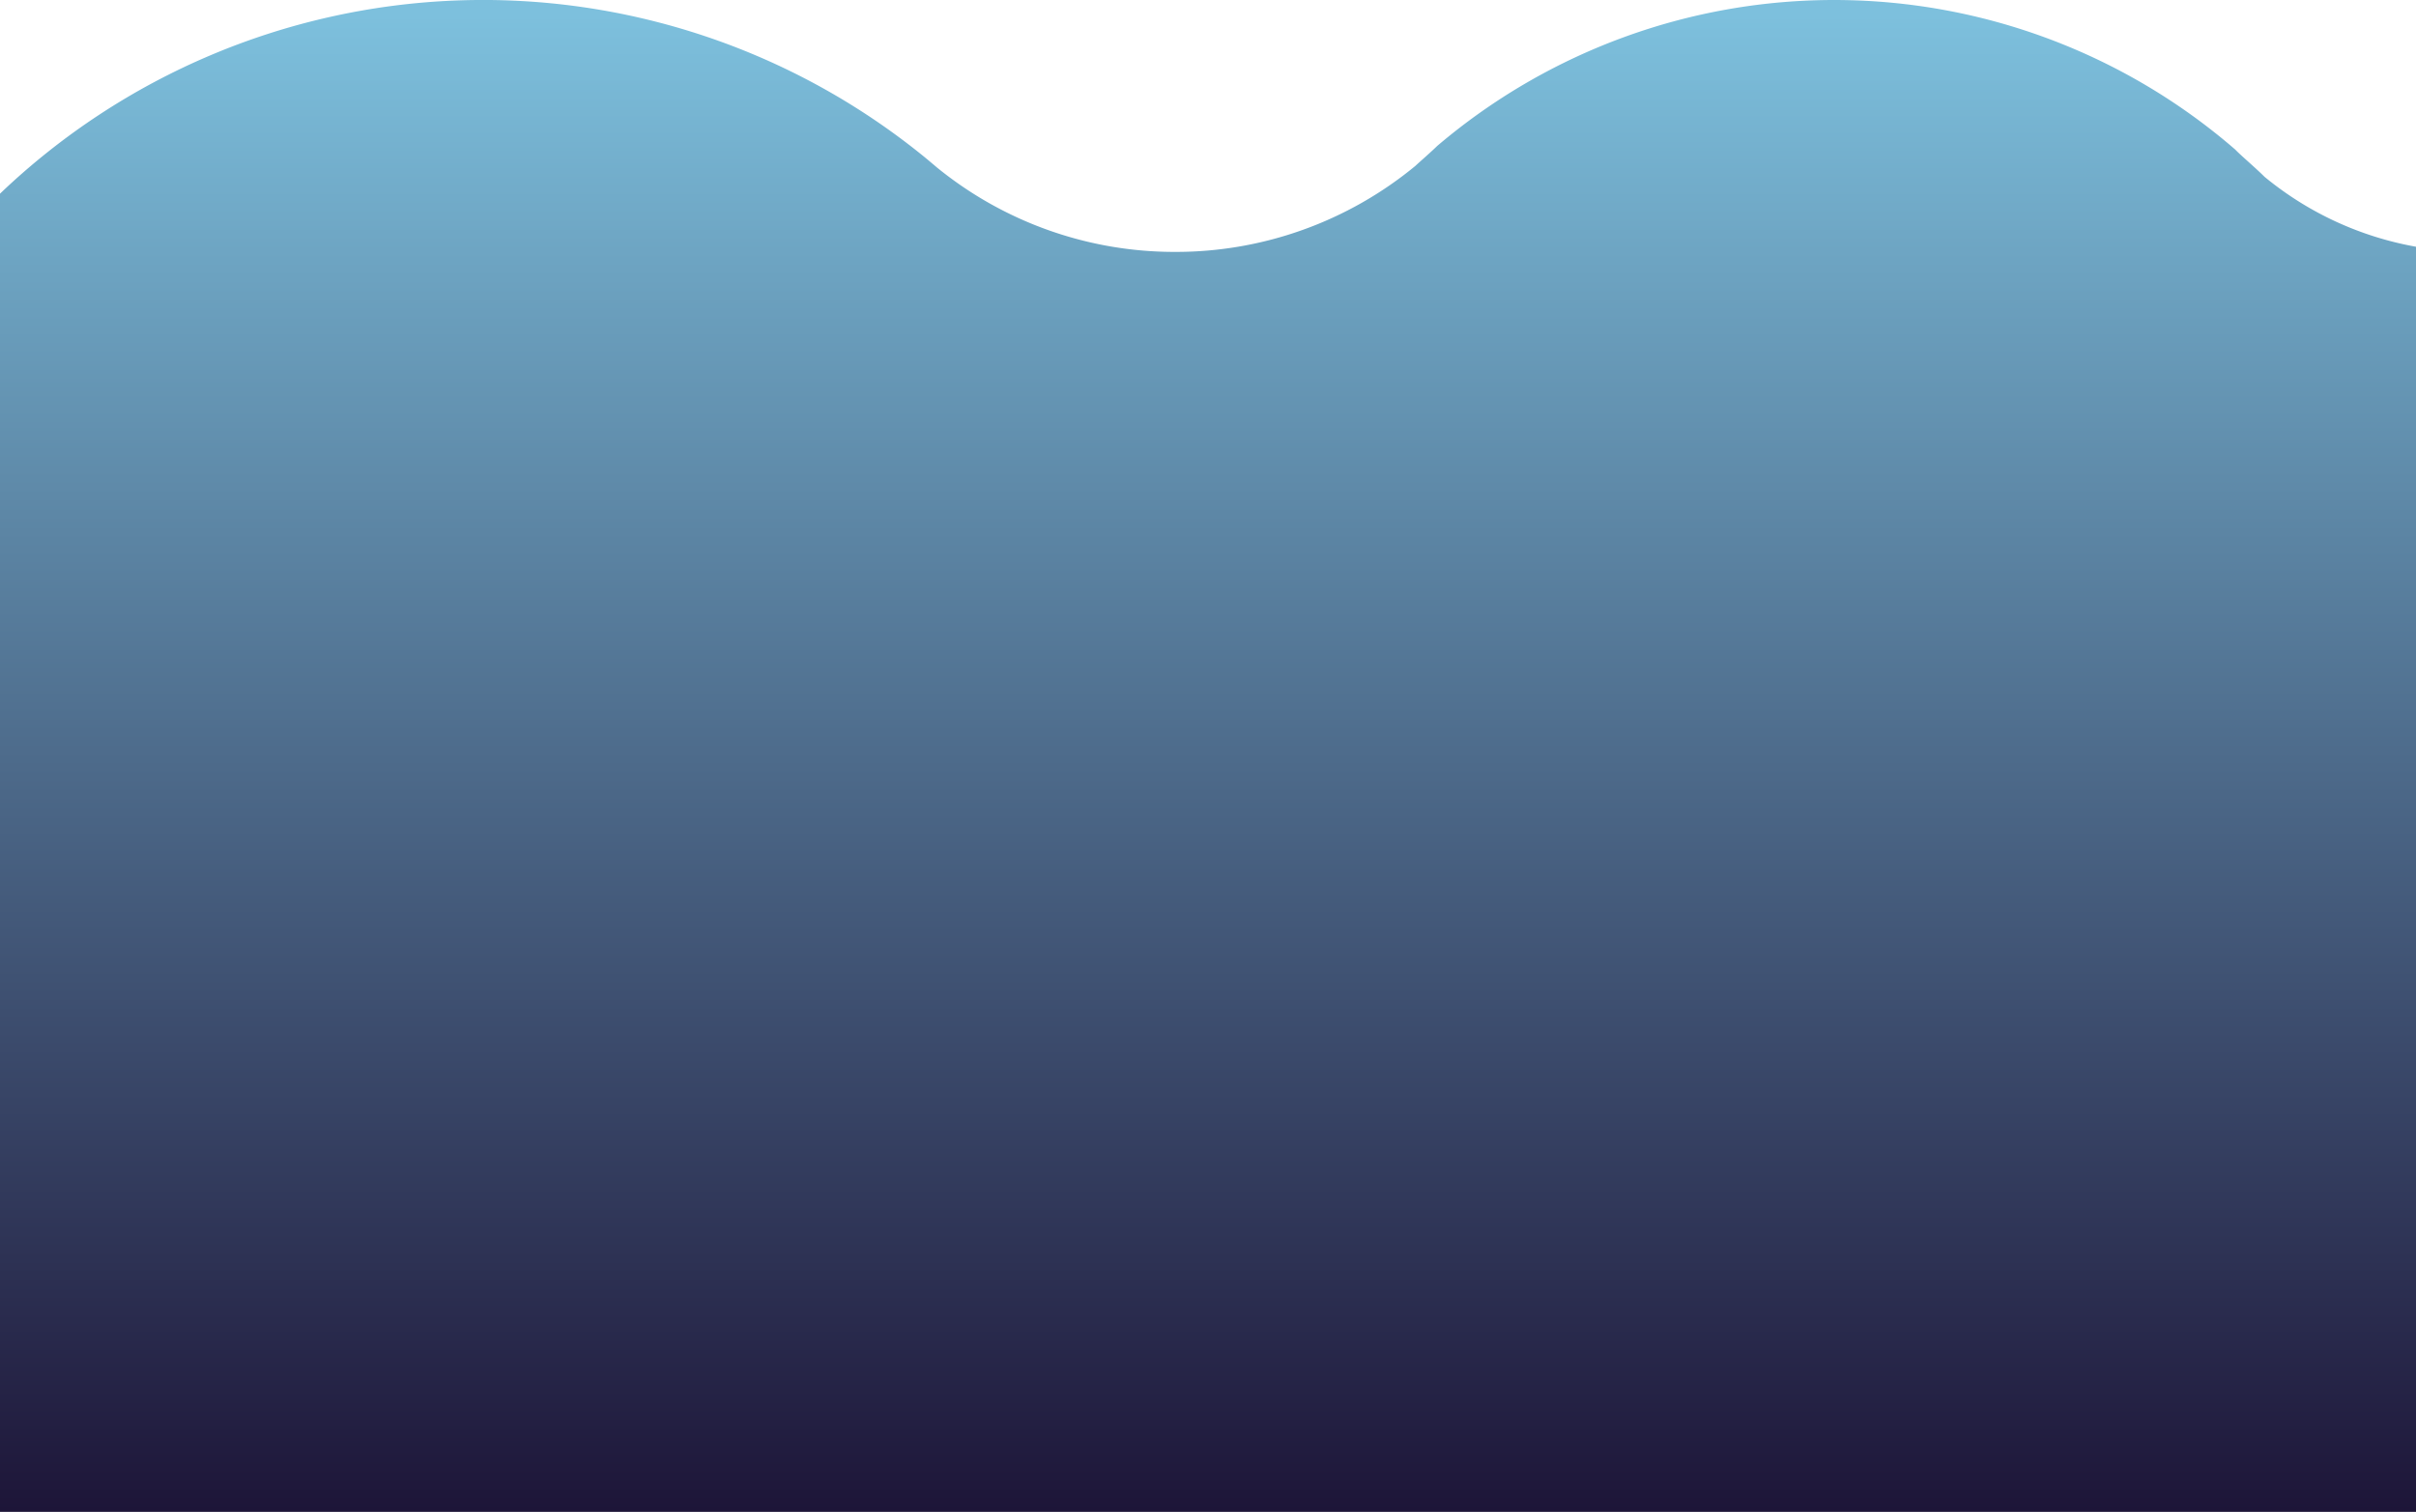 <svg xmlns="http://www.w3.org/2000/svg" xmlns:xlink="http://www.w3.org/1999/xlink" viewBox="0 0 1126.74 705.29"><defs><style>.cls-1{fill:url(#Degradado_sin_nombre_11);}</style><linearGradient id="Degradado_sin_nombre_11" x1="563.37" y1="-975.99" x2="563.37" y2="-1681.28" gradientTransform="matrix(1, 0, 0, -1, 0, -975.99)" gradientUnits="userSpaceOnUse"><stop offset="0.01" stop-color="#7dc0dd"/><stop offset="1" stop-color="#1d1538"/></linearGradient></defs><g id="Capa_2" data-name="Capa 2"><g id="Capa_1-2" data-name="Capa 1"><path class="cls-1" d="M1126.74,705.29V115.1a153.23,153.23,0,0,1-70.59-32.58c-4.42-4.39-11.26-10.16-13.7-12.74a285.68,285.68,0,0,0-372.16-1.72c-3.42,3.33-8.15,7.39-10.19,9.31a175.46,175.46,0,0,1-112,40.14A175.46,175.46,0,0,1,437,78.16c-1.54-1.33-5.25-4.41-5.54-4.65A325.94,325.94,0,0,0,0,90.35V705.29Z"/></g></g></svg>